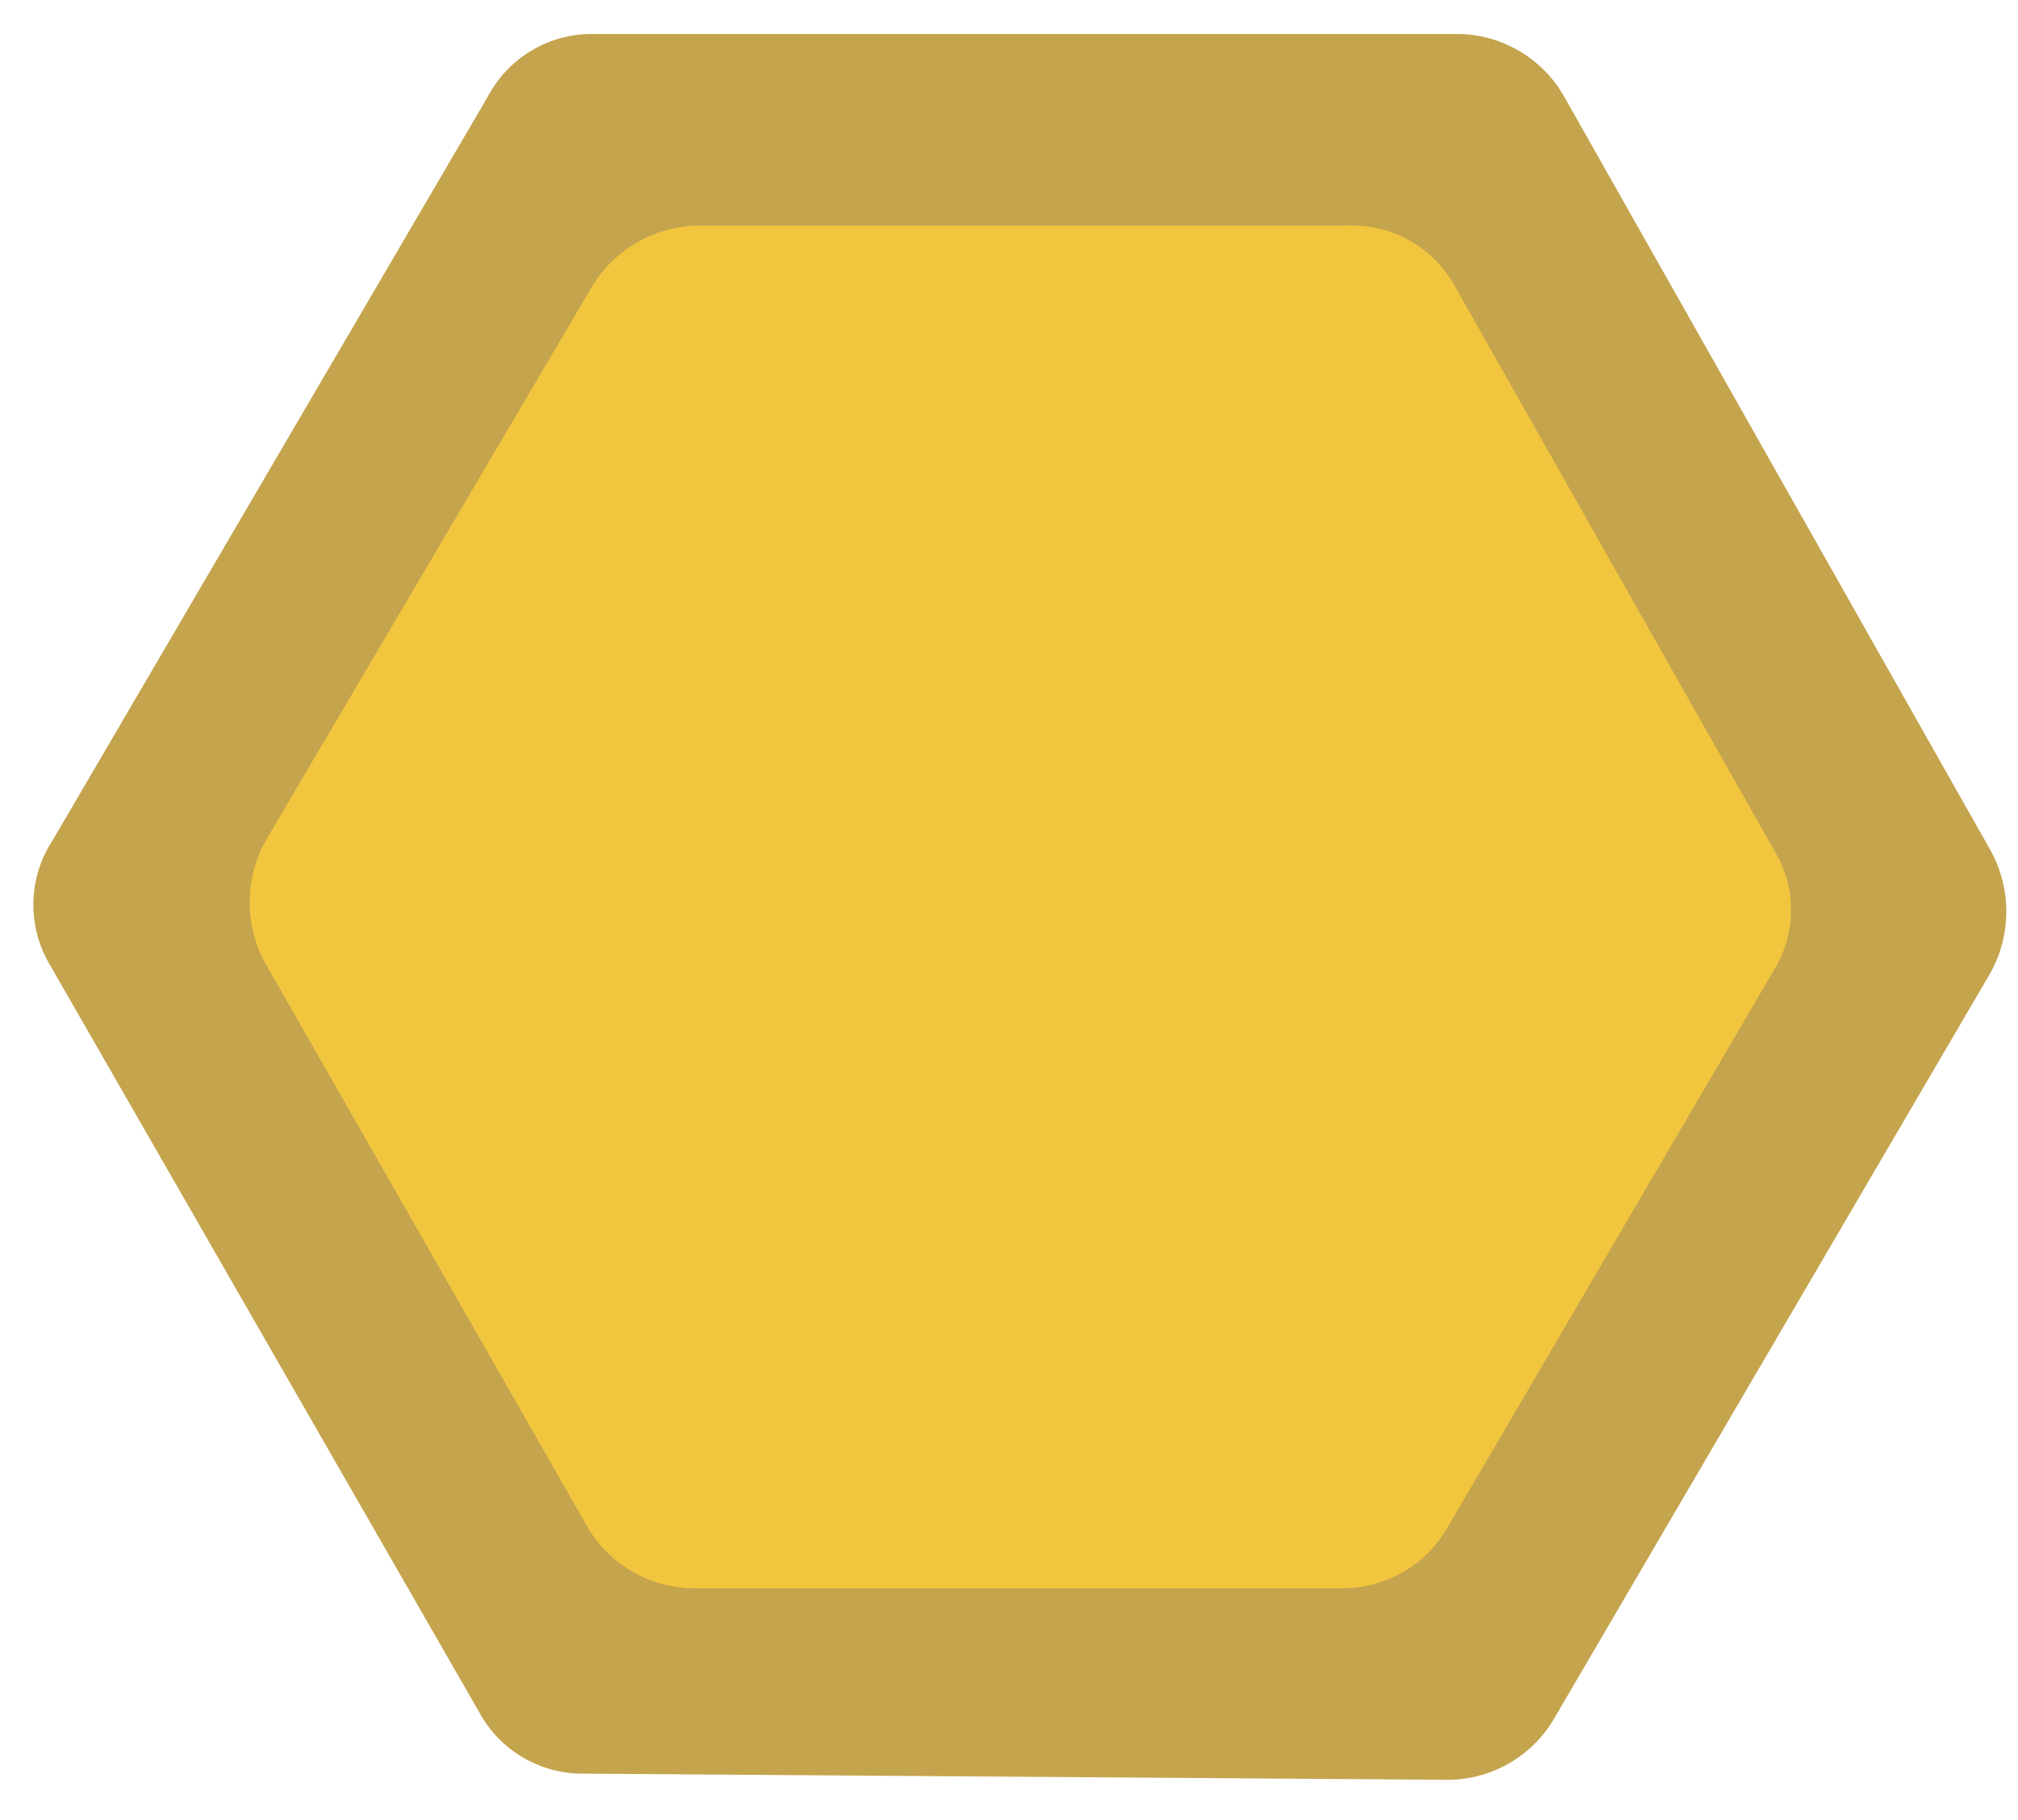 <svg id="color" xmlns="http://www.w3.org/2000/svg" width="65.3" height="58.9" viewBox="0 0 65.3 58.9"><title>honey</title><path d="M60.5,32.2,49,51.8a5.3,5.3,0,0,1-4.8,2.7H21.6a5.4,5.4,0,0,1-4.8-2.8L5.6,32a5.6,5.6,0,0,1,0-5.6L17,6.9a5.7,5.7,0,0,1,4.8-2.8l22.7.2A5.5,5.5,0,0,1,49.3,7L60.5,26.7A5.4,5.4,0,0,1,60.5,32.2Z" fill="#f2c53e"/><path d="M15.5,55.4,1.6,31.2a3.8,3.8,0,0,1,.1-4L15.8,3.1a3.8,3.8,0,0,1,3.4-2h28a4,4,0,0,1,3.4,2L64.4,27.5a4.1,4.1,0,0,1,0,4L50.3,55.6a4,4,0,0,1-3.4,2l-28-.2A3.8,3.8,0,0,1,15.5,55.4ZM8.6,31.2,19,49.4a4,4,0,0,0,3.4,2h21a3.9,3.9,0,0,0,3.4-1.9L57.4,31.4a3.7,3.7,0,0,0,0-3.9L47.1,9.3a3.8,3.8,0,0,0-3.5-2H22.7a4.1,4.1,0,0,0-3.5,1.9L8.6,27.2A4.1,4.1,0,0,0,8.6,31.2Z" fill="#c4a44d"/></svg>
